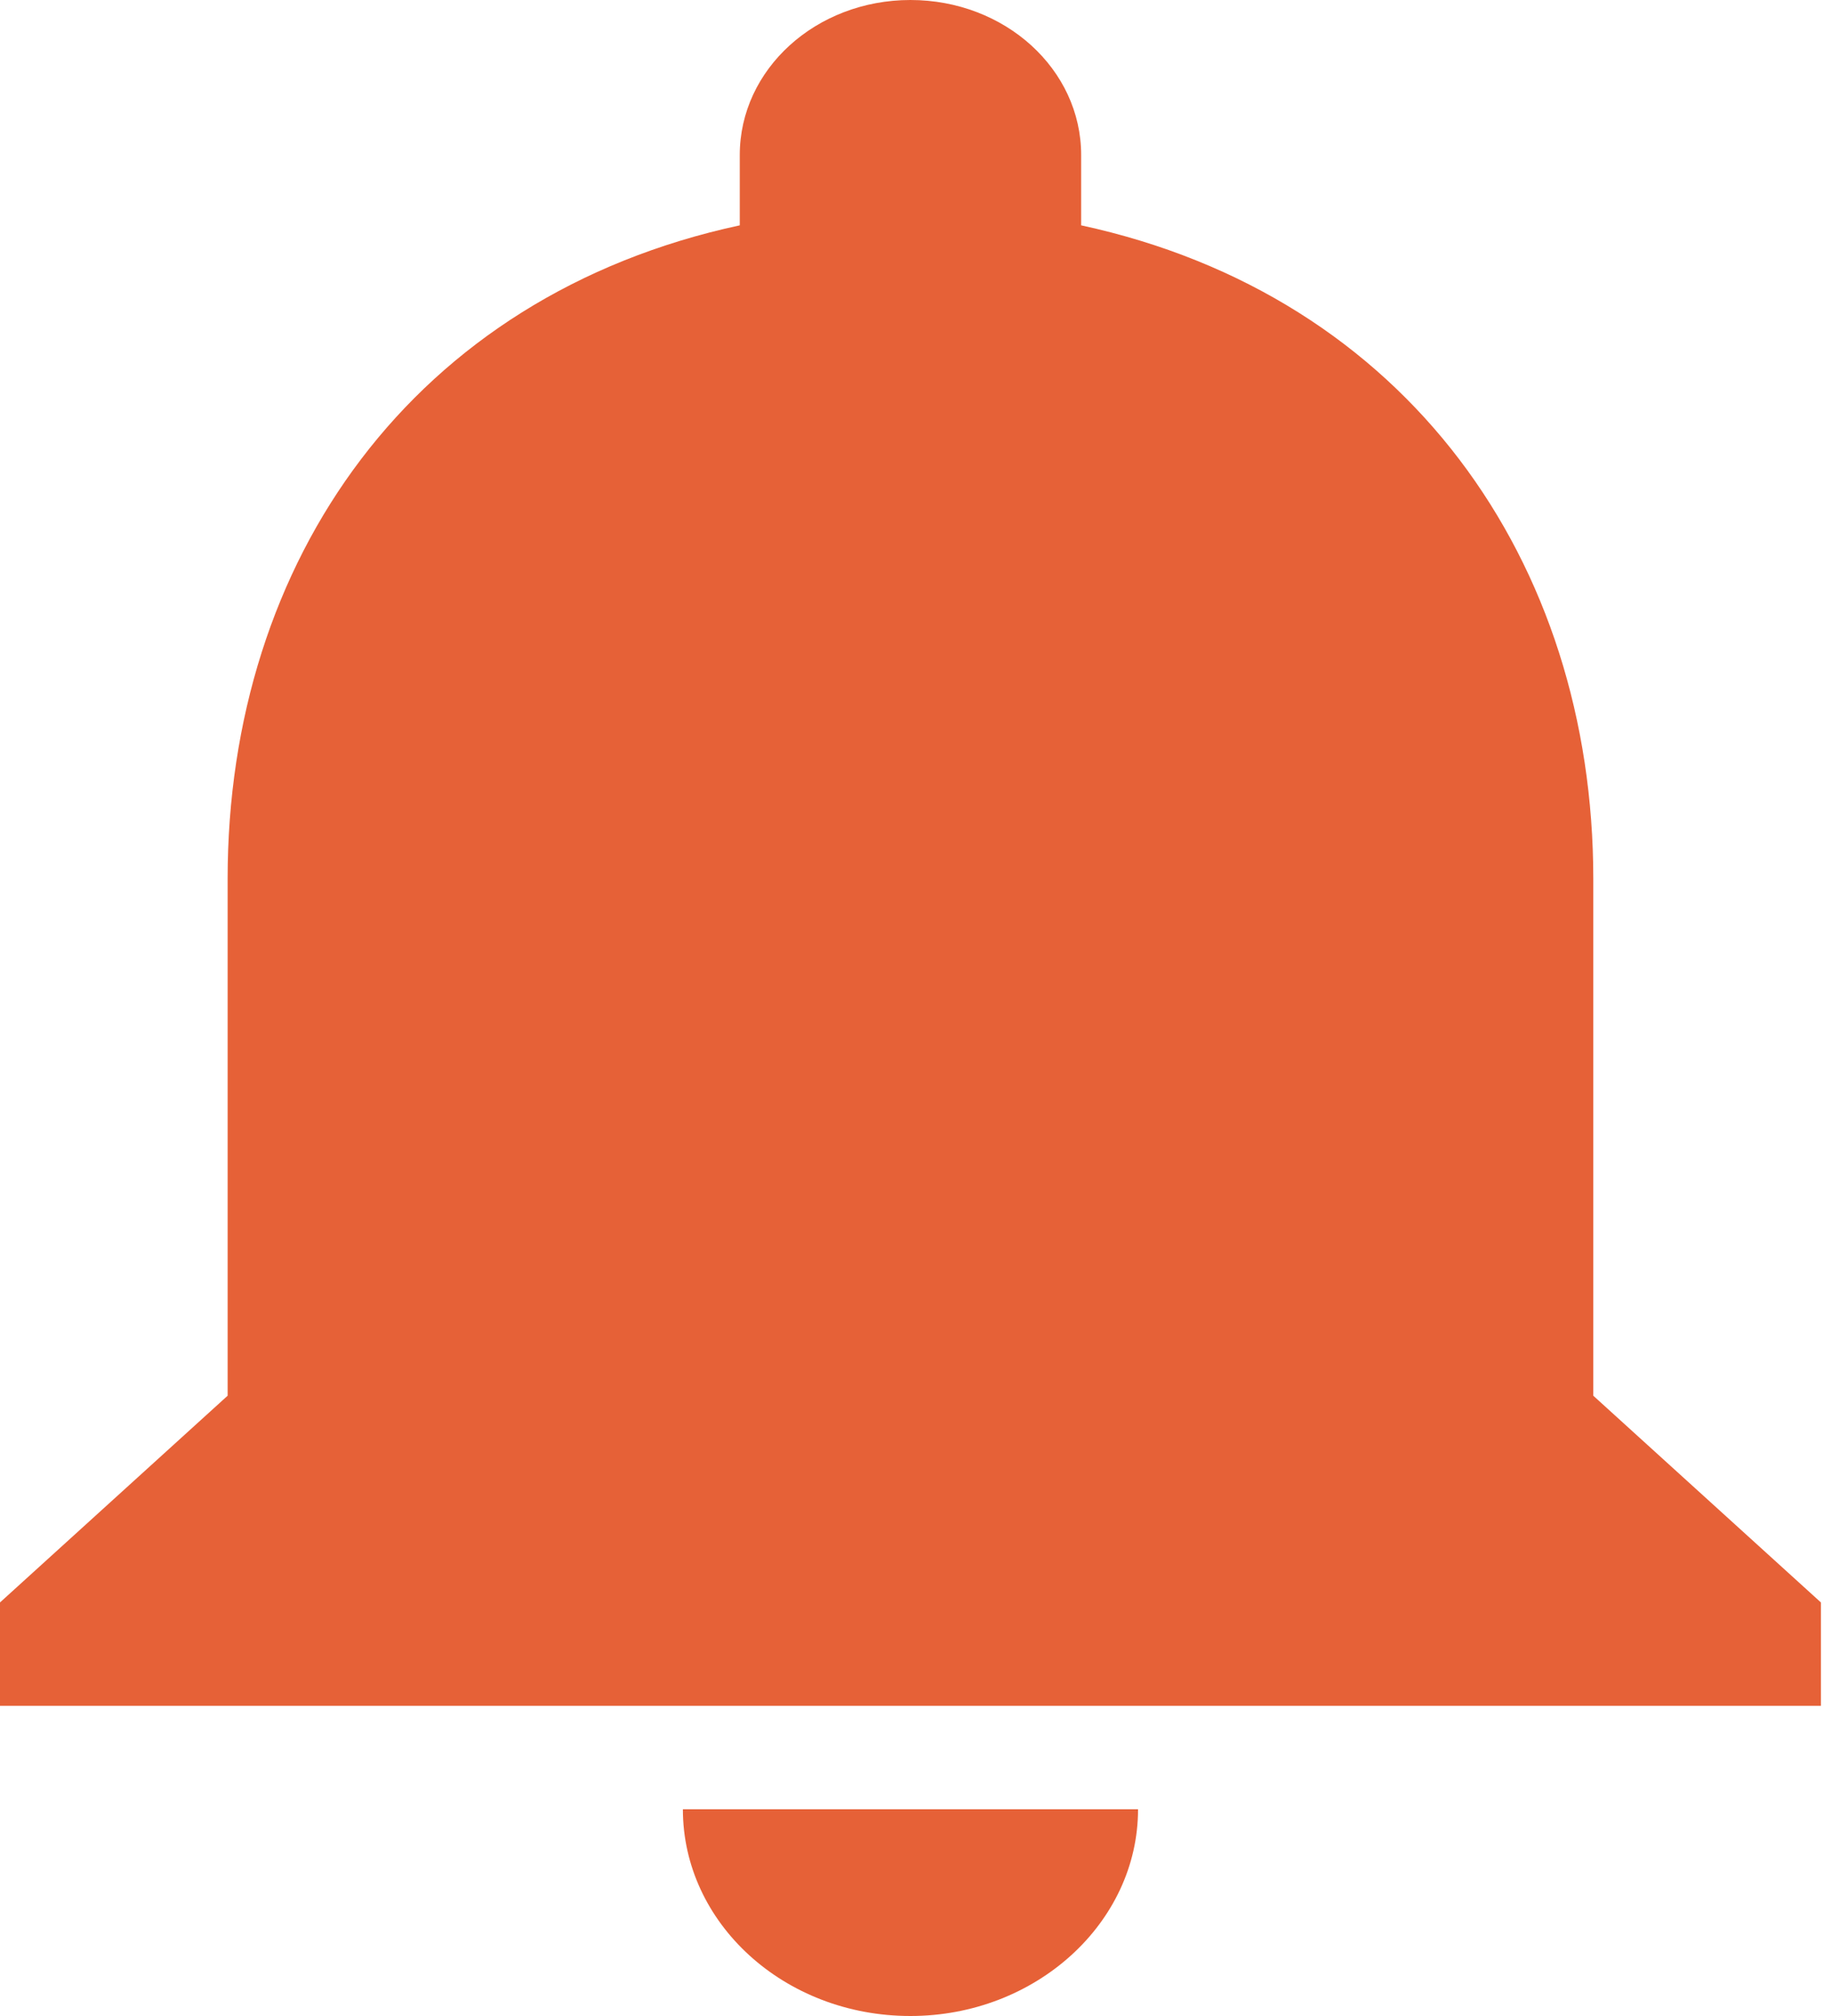 <svg width="20" height="22" viewBox="0 0 20 22" fill="none" xmlns="http://www.w3.org/2000/svg">
    <path
        d="M9.939 22C11.306 22 12.424 20.985 12.424 19.744H7.455C7.455 20.985 8.56 22 9.939 22ZM17.394 15.231V9.59C17.394 6.126 15.357 3.227 11.803 2.459V1.692C11.803 0.756 10.971 0 9.939 0C8.908 0 8.076 0.756 8.076 1.692V2.459C4.51 3.227 2.485 6.115 2.485 9.59V15.231L0 17.487V18.615H19.879V17.487L17.394 15.231Z"
        fill="#E66137" />
</svg>
